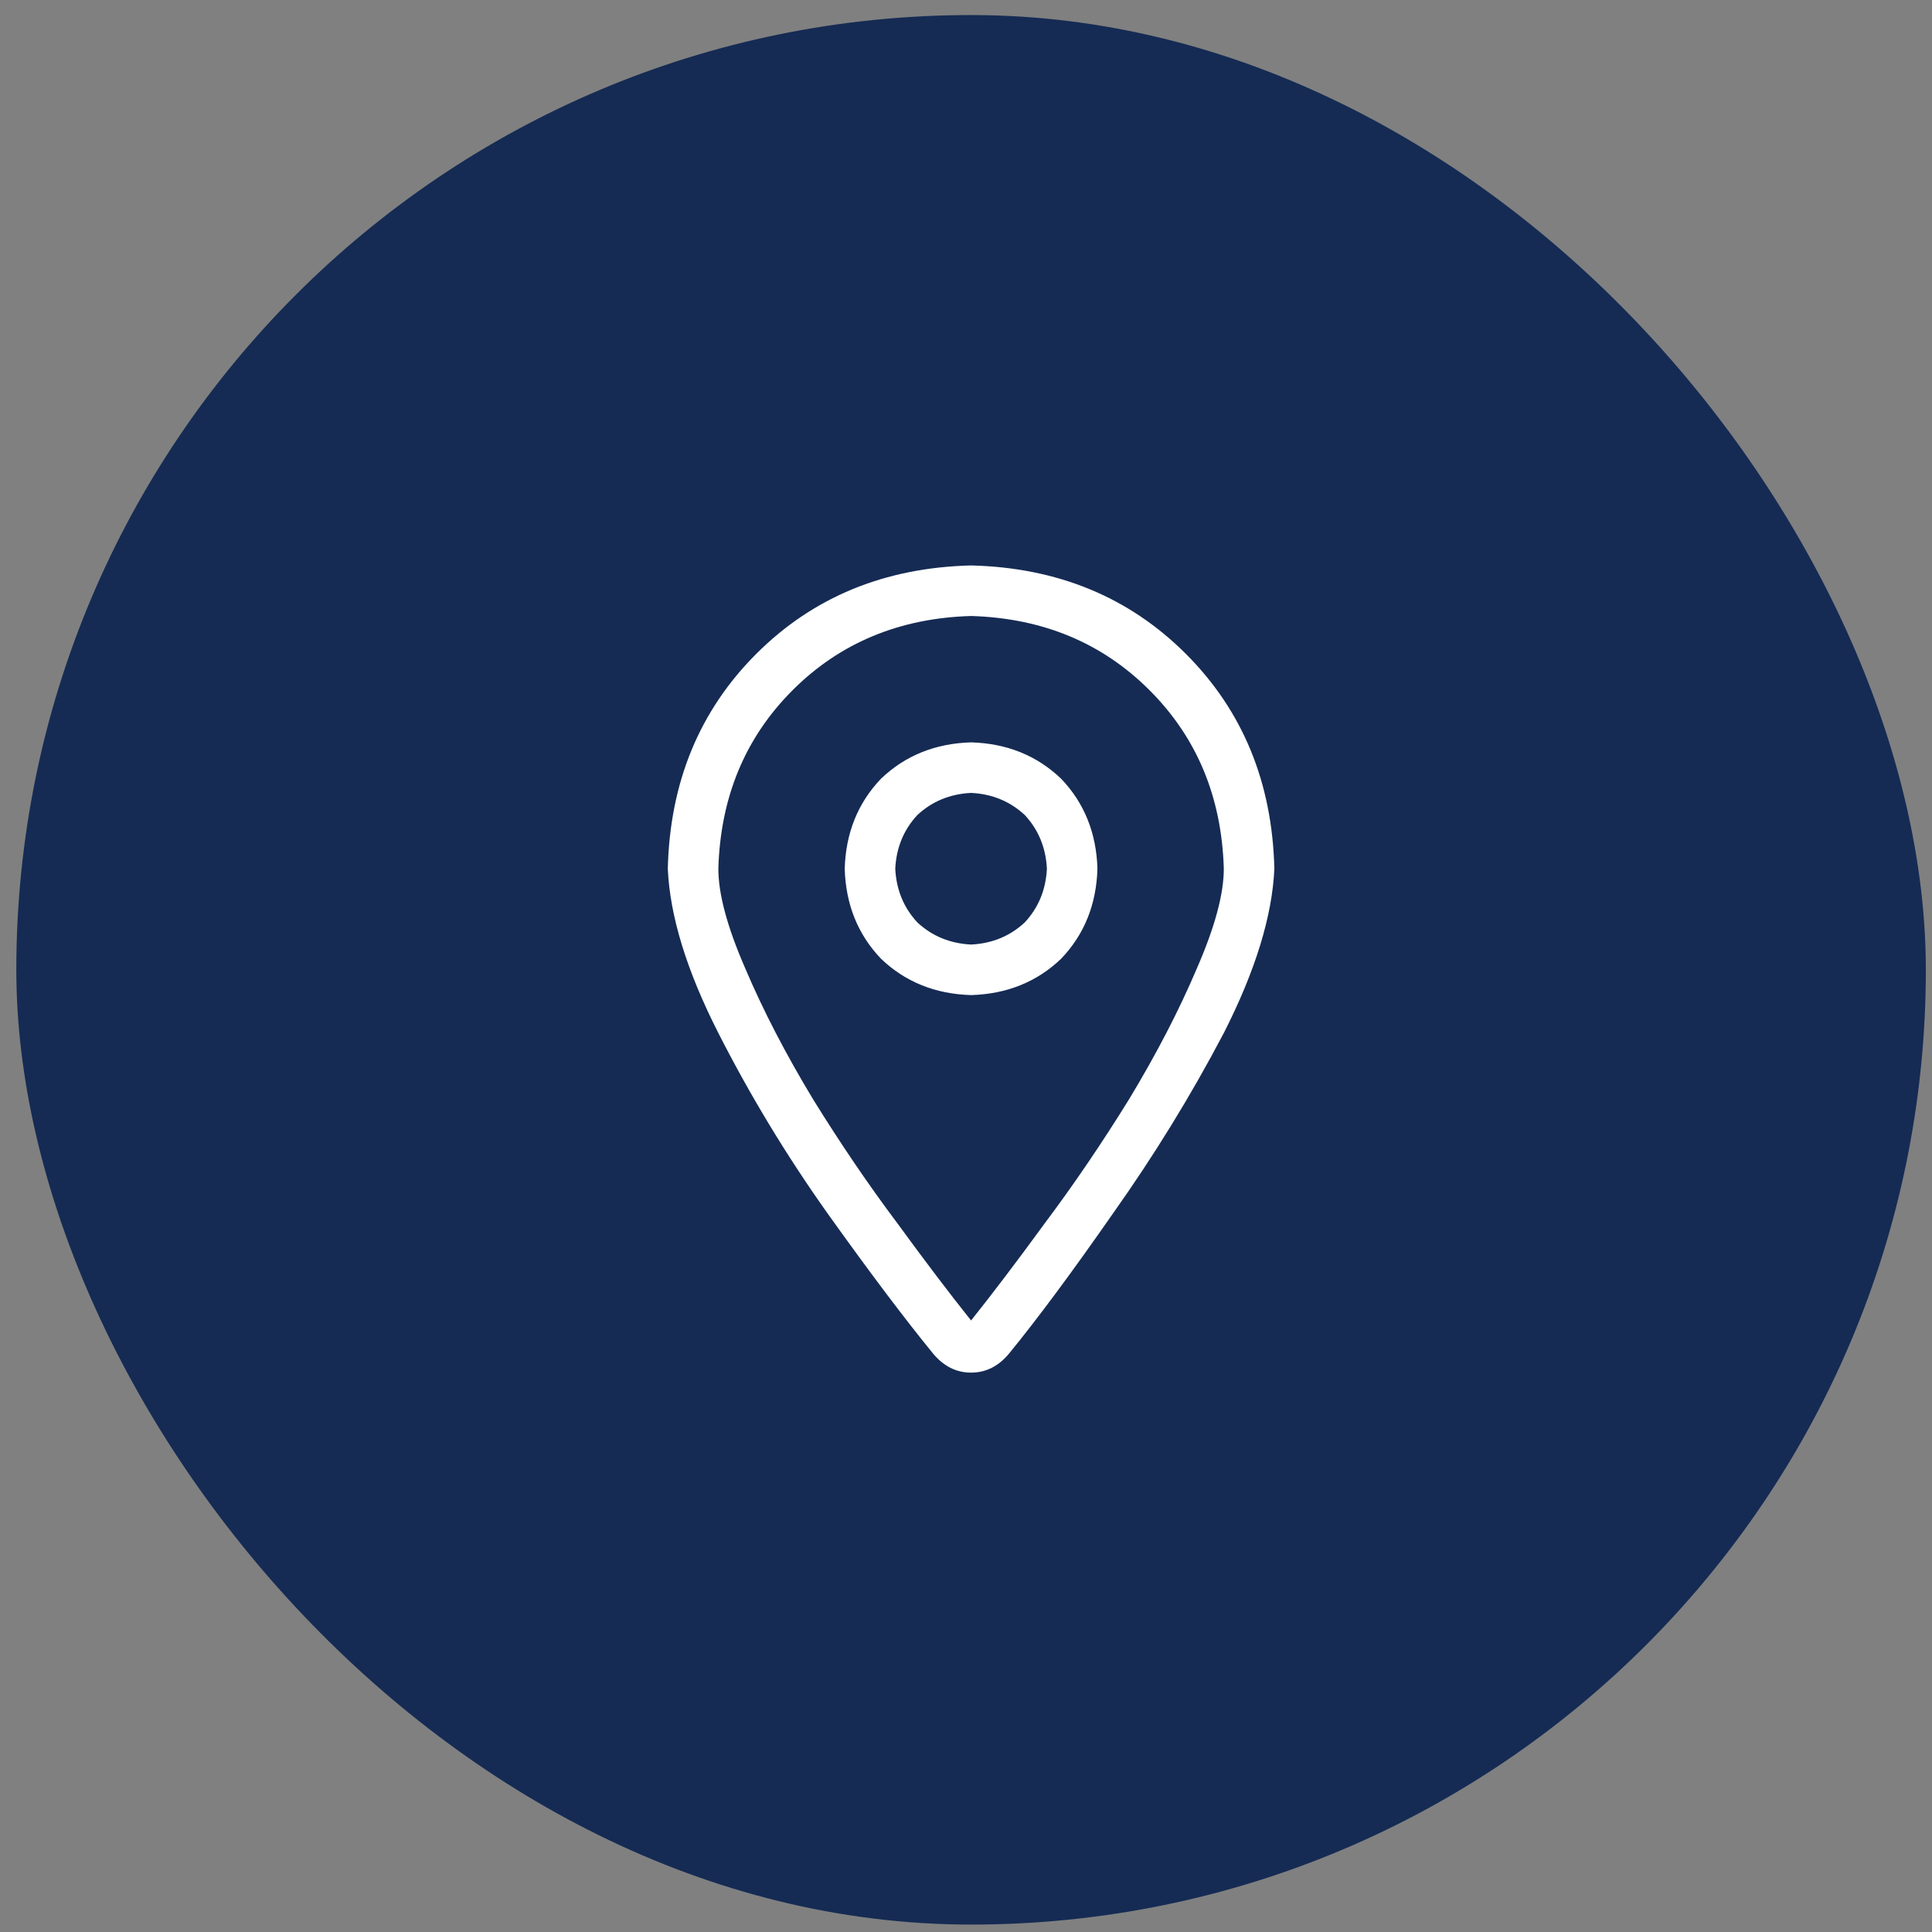 <svg width="86" height="86" viewBox="0 0 86 86" fill="none" xmlns="http://www.w3.org/2000/svg">
<rect x="0" y="0" width="86" height="86" fill="#808080" stroke="none"/>
<rect x="0.726" y="0.67" width="85" height="85" rx="42.5" fill="#152B54"/>
<g clip-path="url(#clip0_342_4958)">
<path d="M48.851 38.67C48.804 40.264 48.265 41.6 47.233 42.678C46.155 43.709 44.819 44.248 43.226 44.295C41.632 44.248 40.296 43.709 39.218 42.678C38.187 41.6 37.648 40.264 37.601 38.67C37.648 37.076 38.187 35.74 39.218 34.662C40.296 33.631 41.632 33.092 43.226 33.045C44.819 33.092 46.155 33.631 47.233 34.662C48.265 35.74 48.804 37.076 48.851 38.67ZM43.226 42.045C44.163 41.998 44.96 41.67 45.616 41.06C46.226 40.404 46.554 39.607 46.601 38.67C46.554 37.732 46.226 36.935 45.616 36.279C44.96 35.67 44.163 35.342 43.226 35.295C42.288 35.342 41.491 35.67 40.835 36.279C40.226 36.935 39.898 37.732 39.851 38.67C39.898 39.607 40.226 40.404 40.835 41.06C41.491 41.67 42.288 41.998 43.226 42.045ZM56.726 38.67C56.632 40.779 55.882 43.217 54.476 45.982C53.023 48.748 51.382 51.42 49.554 53.998C47.726 56.623 46.179 58.709 44.913 60.256C44.444 60.818 43.882 61.1 43.226 61.1C42.569 61.1 42.007 60.818 41.538 60.256C40.273 58.709 38.702 56.623 36.827 53.998C34.999 51.42 33.382 48.748 31.976 45.982C30.569 43.217 29.819 40.779 29.726 38.67C29.819 34.826 31.132 31.639 33.663 29.107C36.194 26.576 39.382 25.264 43.226 25.17C47.069 25.264 50.257 26.576 52.788 29.107C55.319 31.639 56.632 34.826 56.726 38.67ZM43.226 27.42C40.038 27.514 37.39 28.615 35.28 30.725C33.171 32.834 32.069 35.482 31.976 38.67C31.976 39.795 32.374 41.272 33.171 43.1C33.968 44.975 34.976 46.92 36.194 48.935C37.413 50.904 38.655 52.732 39.921 54.42C41.187 56.154 42.288 57.607 43.226 58.779C44.163 57.607 45.265 56.154 46.53 54.42C47.796 52.732 49.038 50.904 50.257 48.935C51.476 46.92 52.483 44.975 53.28 43.1C54.077 41.272 54.476 39.795 54.476 38.67C54.382 35.482 53.28 32.834 51.171 30.725C49.062 28.615 46.413 27.514 43.226 27.42Z" fill="white"/>
</g>
<defs>
<clipPath id="clip0_342_4958">
<rect width="27" height="37" fill="white" transform="matrix(1 0 0 -1 29.726 61.67)"/>
</clipPath>
</defs>
</svg>
